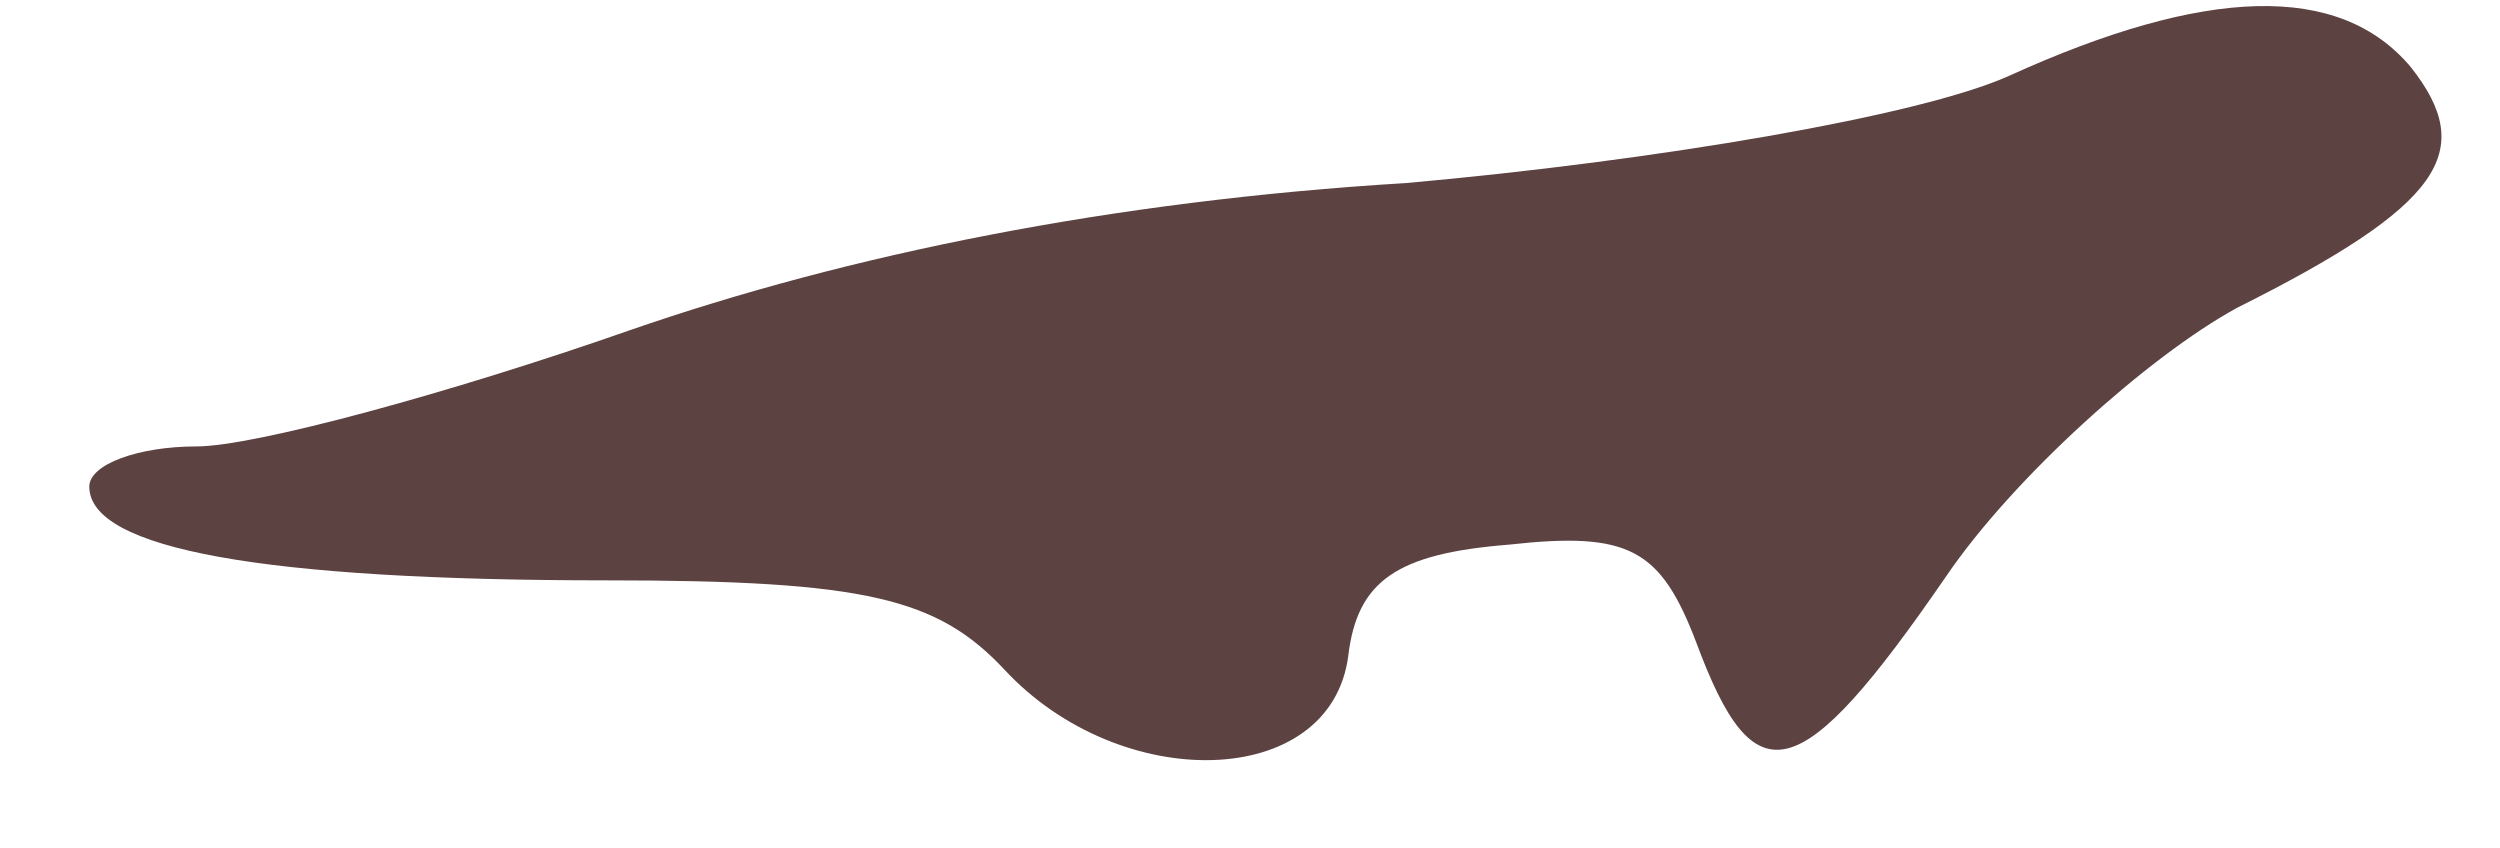 <?xml version="1.0" standalone="no"?>
<!DOCTYPE svg PUBLIC "-//W3C//DTD SVG 20010904//EN"
 "http://www.w3.org/TR/2001/REC-SVG-20010904/DTD/svg10.dtd">
<svg version="1.0" xmlns="http://www.w3.org/2000/svg"
 width="56pt" height="19pt" viewBox="0 0 56 19"
 preserveAspectRatio="xMidYMid meet">

<g transform="translate(0,19) scale(0.1,-0.1)"
fill="#5d4242" stroke="none">
<path d="M450 173 c-20 -9 -79 -19 -135 -24 -66 -4 -125 -16 -174 -33 -40 -14
-84 -26 -97 -26 -13 0 -24 -4 -24 -9 0 -14 39 -21 116 -21 58 0 74 -4 89 -20
26 -28 73 -27 77 3 2 17 11 23 36 25 27 3 34 -1 42 -22 13 -35 23 -33 56 15
15 22 45 49 65 60 46 23 54 35 39 54 -16 19 -46 18 -90 -2z"/>
</g>
</svg>
